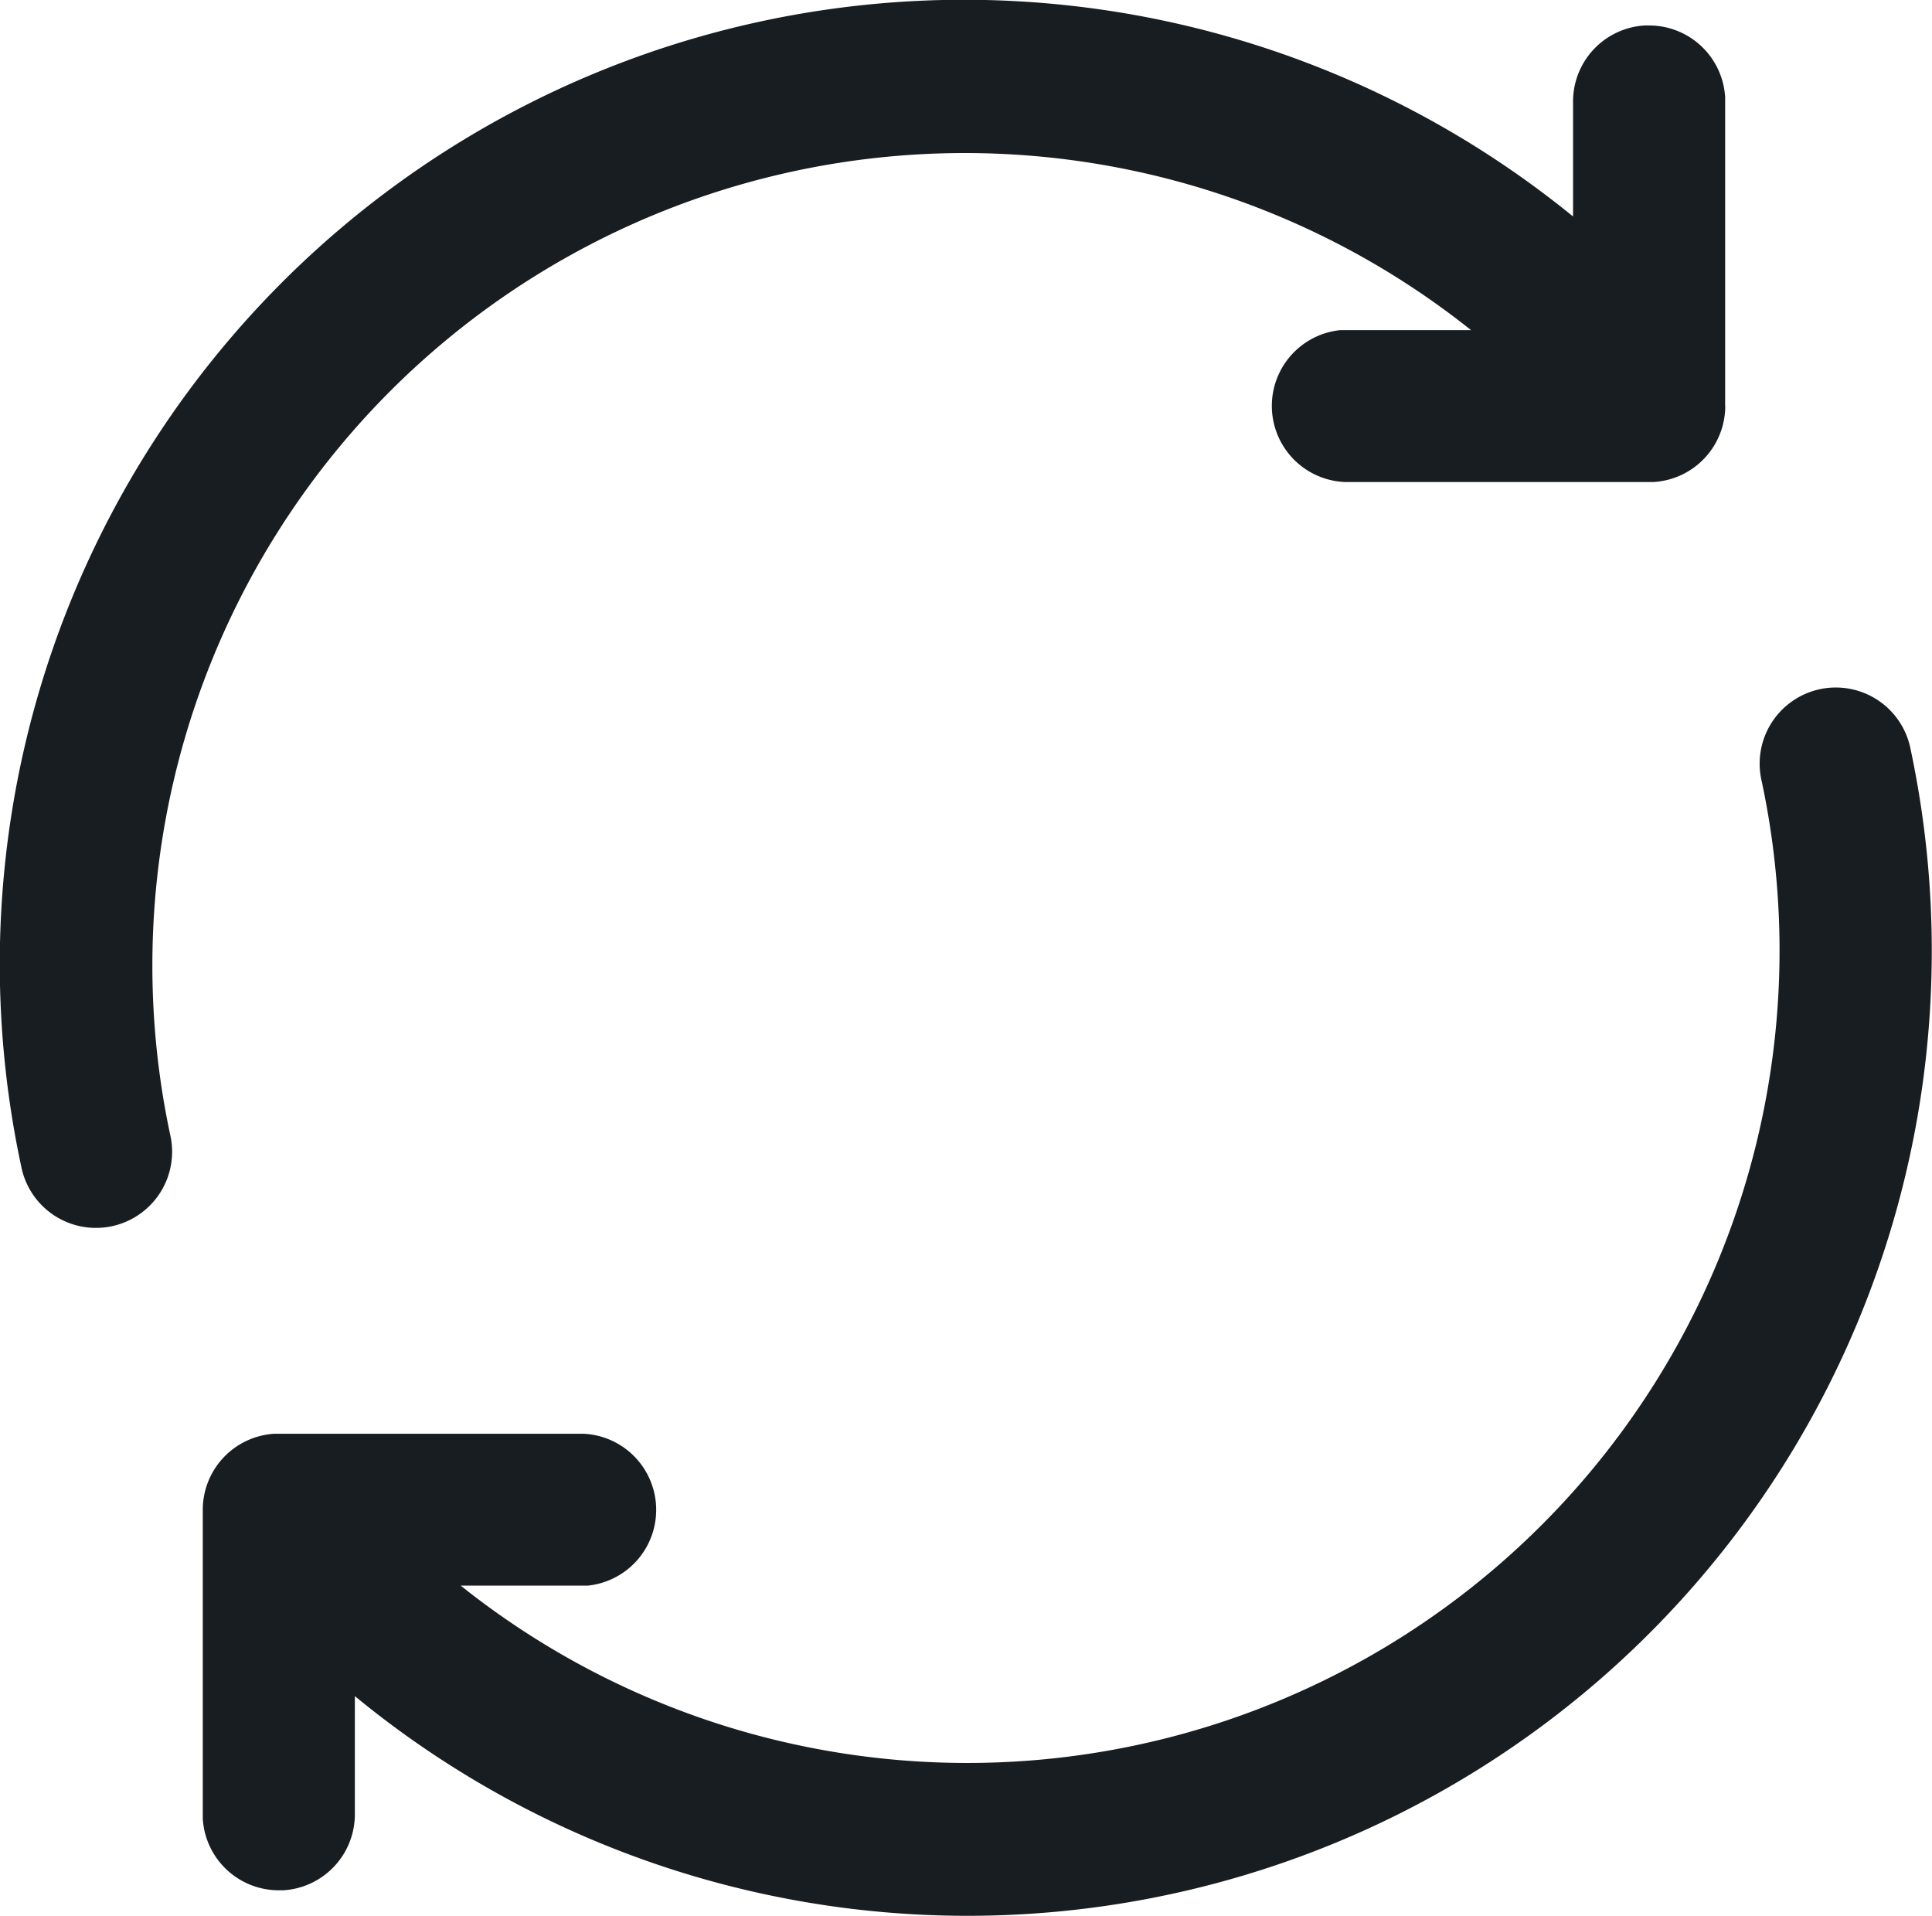 <svg id="组_57129" data-name="组 57129" xmlns="http://www.w3.org/2000/svg" width="16.54" height="16.399" viewBox="0 0 16.54 16.399">
  <defs>
    <style>
      .cls-1 {
        fill: #181d21;
      }
    </style>
  </defs>
  <path id="路径_32855" data-name="路径 32855" class="cls-1" d="M14.77,3.475a.652.652,0,0,1-.613.651H11.512a.652.652,0,0,1-.038-1.3h1.12A6.955,6.955,0,0,0,1.456,9.709a.652.652,0,1,1-1.275.272A8.255,8.255,0,0,1,13.467,1.853V.868A.652.652,0,0,1,14.08.218h.038a.652.652,0,0,1,.651.613V3.475Z" transform="translate(0 0)"/>
  <path id="路径_32856" data-name="路径 32856" class="cls-1" d="M117.2,350.071a8.255,8.255,0,0,1-13.5,6.374v1.011a.652.652,0,0,1-.613.651h-.038a.652.652,0,0,1-.651-.613V354.85a.652.652,0,0,1,.613-.651h2.645a.652.652,0,0,1,.038,1.3h-1.088a6.954,6.954,0,0,0,11.138-6.886.652.652,0,1,1,1.275-.272A8.284,8.284,0,0,1,117.2,350.071Z" transform="translate(-100.662 -341.926)"/>
</svg>
